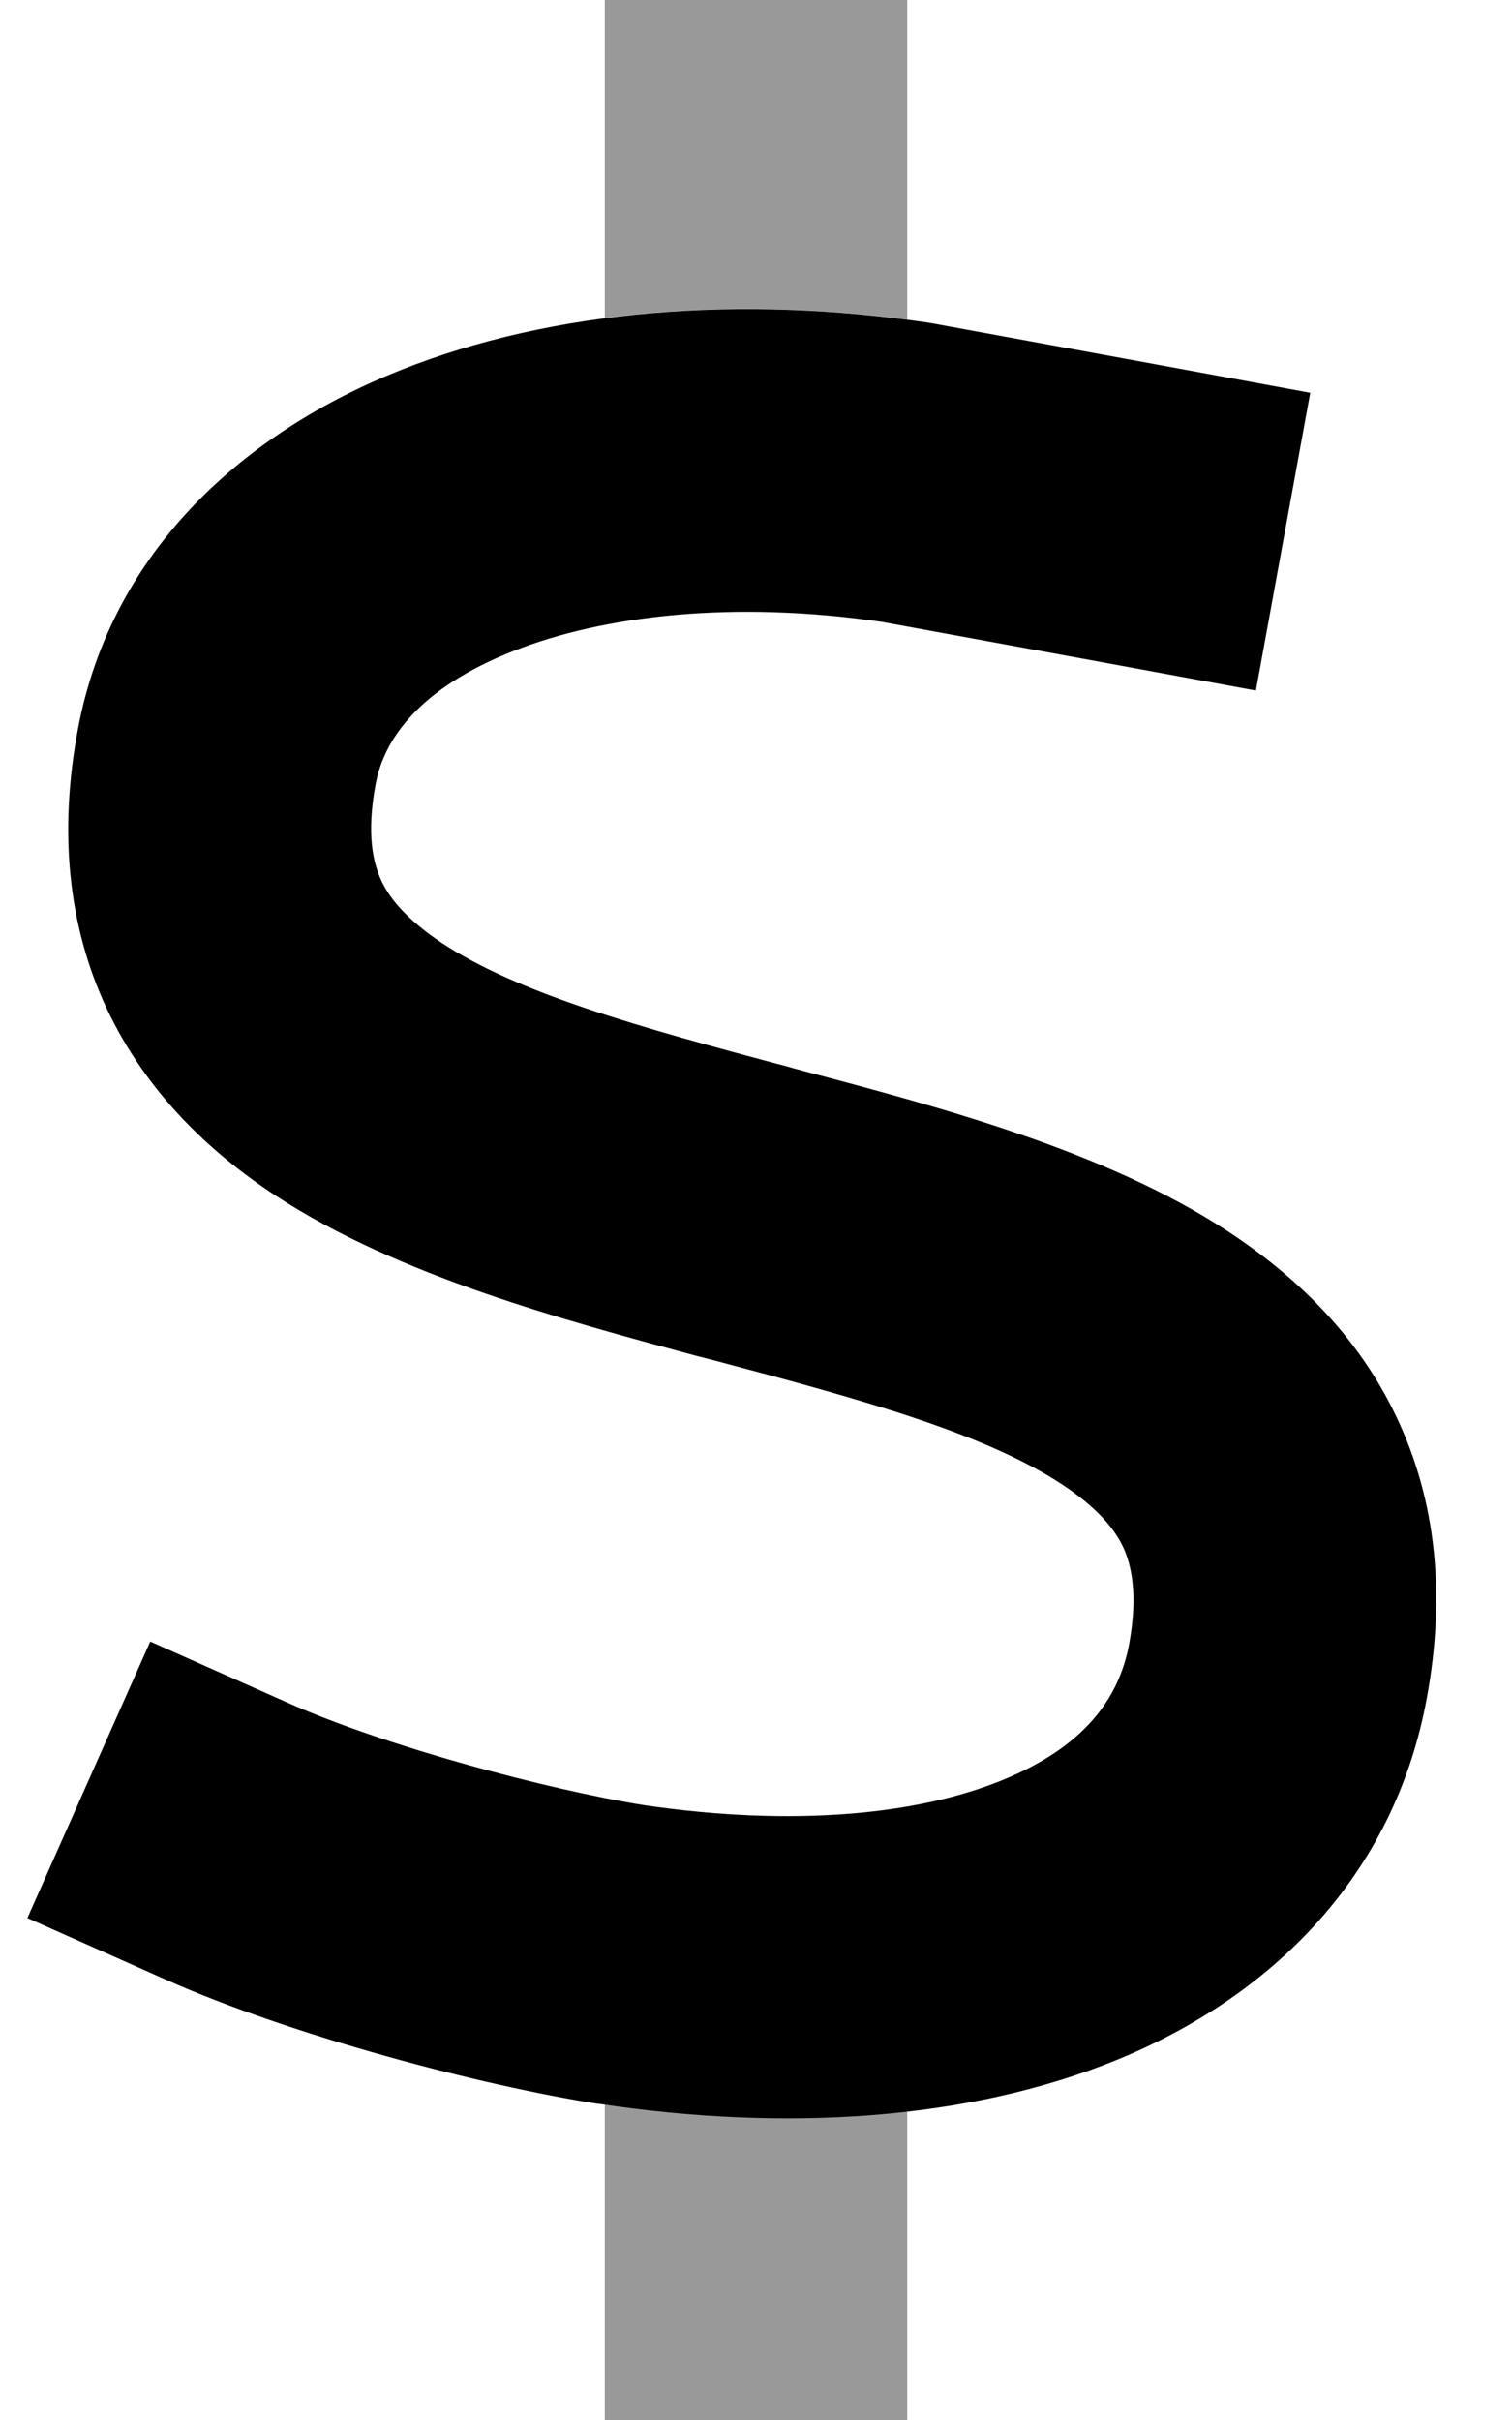<svg xmlns="http://www.w3.org/2000/svg" viewBox="0 0 320 512"><defs><style>.fa-secondary{opacity:.4}</style></defs><path class="fa-secondary" d="M128 0l0 32 0 35.3c20.4-2.7 42.1-2.5 64 .3L192 32l0-32L128 0zm0 445.1l0 34.9 0 32 64 0 0-32 0-33.4c-10.2 1.2-20.7 1.6-31.4 1.3s-21.6-1.2-32.6-2.8z"/><path class="fa-primary" d="M108.5 137.8c-19.4 7.7-27.2 18.3-29 28.1c-2 10.7-.5 16.7 1.2 20.4c1.8 3.9 5.5 8.3 12.8 13.2c16.3 10.7 41.3 17.7 73.7 26.3c.9 .3 1.9 .5 2.9 .8c28.6 7.6 63.6 16.8 89.6 33.8c14.2 9.3 27.6 21.9 35.9 39.5c8.5 17.9 10.3 37.9 6.4 59.2c-6.9 38-33.1 63.4-65.6 76.7c-31.6 12.9-70.3 15.2-109.7 9.3l-.2 0s0 0 0 0c-24.4-3.8-64.5-14.3-91.5-26.3l-29.2-13 26-58.5 29.2 13c20.9 9.3 55.3 18.4 75.2 21.6c31.9 4.7 58.2 2 76-5.3c16.9-6.9 24.6-16.9 26.8-28.9c1.9-10.6 .4-16.7-1.3-20.4c-1.9-4-5.6-8.4-13-13.3c-16.4-10.7-41.5-17.7-74-26.3c-.9-.2-1.8-.5-2.8-.7C119.4 279.3 84.4 270 58.4 253c-14.2-9.3-27.5-22-35.8-39.6c-8.4-17.9-10.1-37.9-6.1-59.2C23.7 116 52.3 91.2 84.8 78.3c32.4-12.9 72.1-15.9 111.9-10c.4 .1 .7 .1 1.1 .2l48 8.8 31.5 5.8-11.5 63-31.5-5.8-47.5-8.7c-31.3-4.6-58.9-1.5-78.3 6.2z"/></svg>
